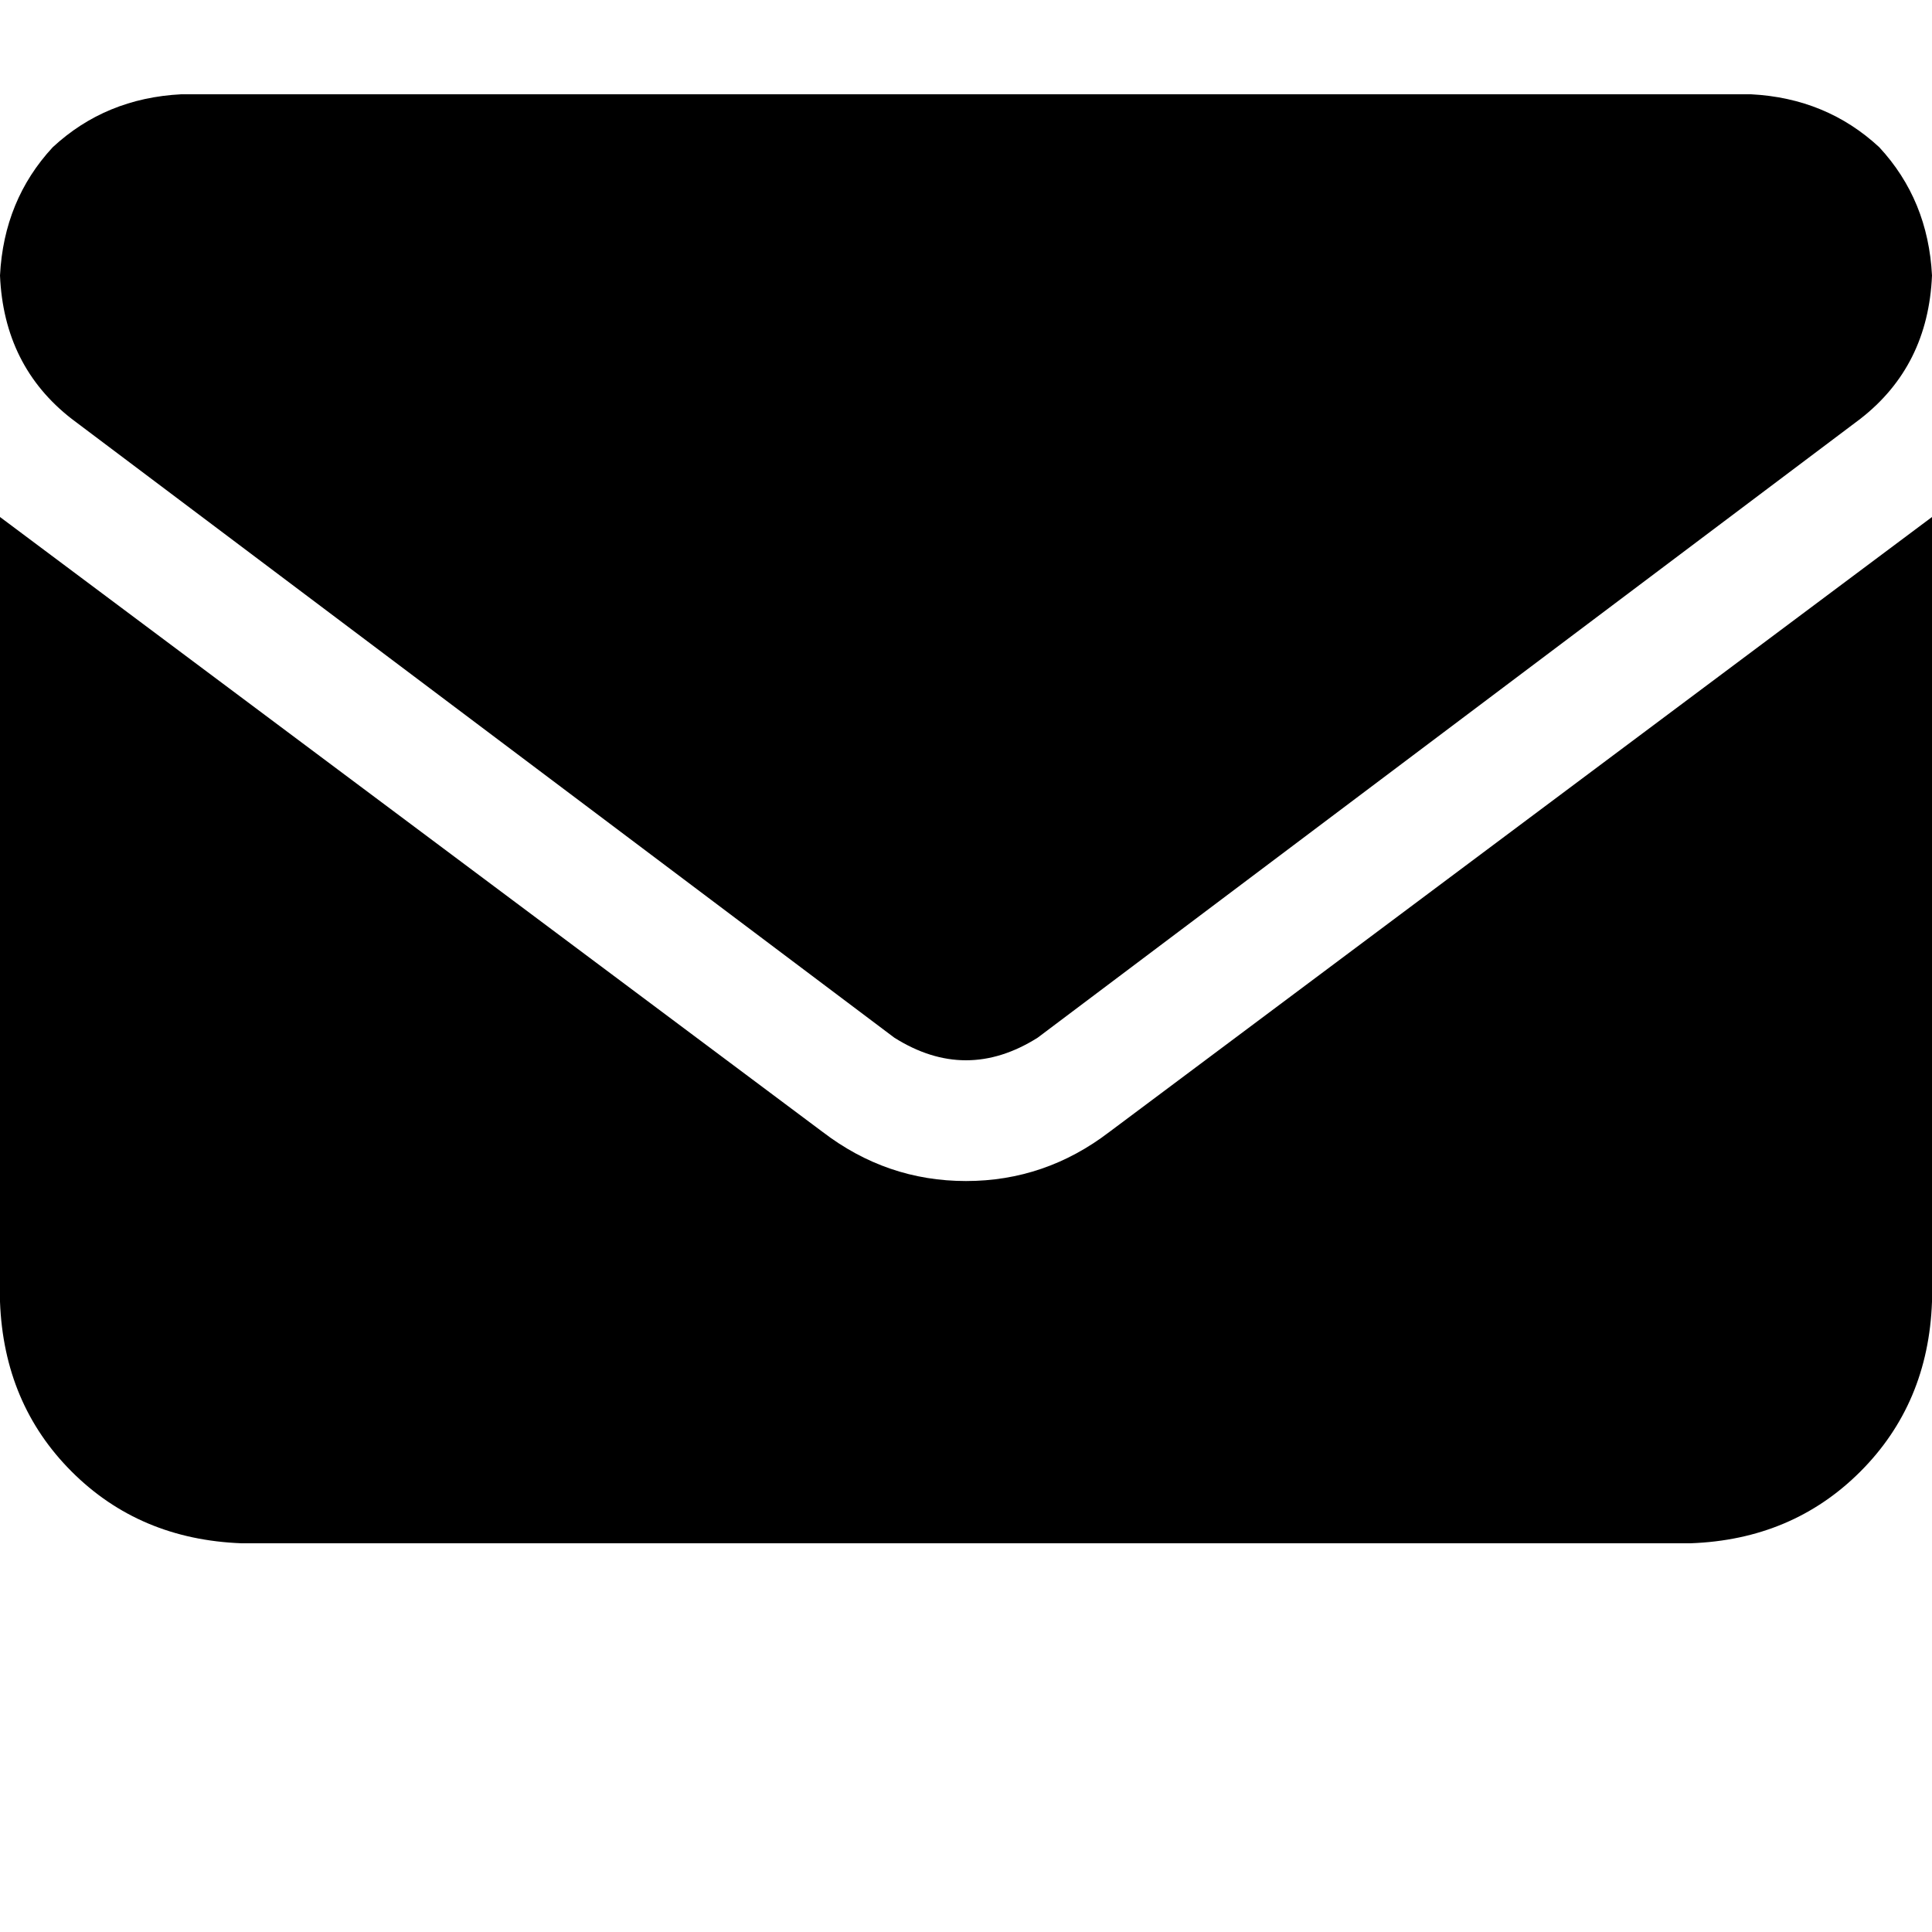 <svg height="1000" width="1000" xmlns="http://www.w3.org/2000/svg"><path d="M93.8 48.8q-39.1 2 -66.5 27.4Q2 103.5 0 142.6q2 46.9 37.1 74.2l425.8 320.3q37.1 23.4 74.2 0L962.9 216.8Q998 189.5 1000 142.6q-2 -39.1 -27.3 -66.4Q945.3 50.8 906.3 48.8H93.8zM0 267.6v406.2V267.6v406.2q2 52.8 37.1 87.9t87.9 37.1h750q52.7 -1.9 87.9 -37.1t37.1 -87.9V267.6L574.2 585.9Q541 611.3 500 611.3t-74.2 -25.4L0 267.6z"/></svg>